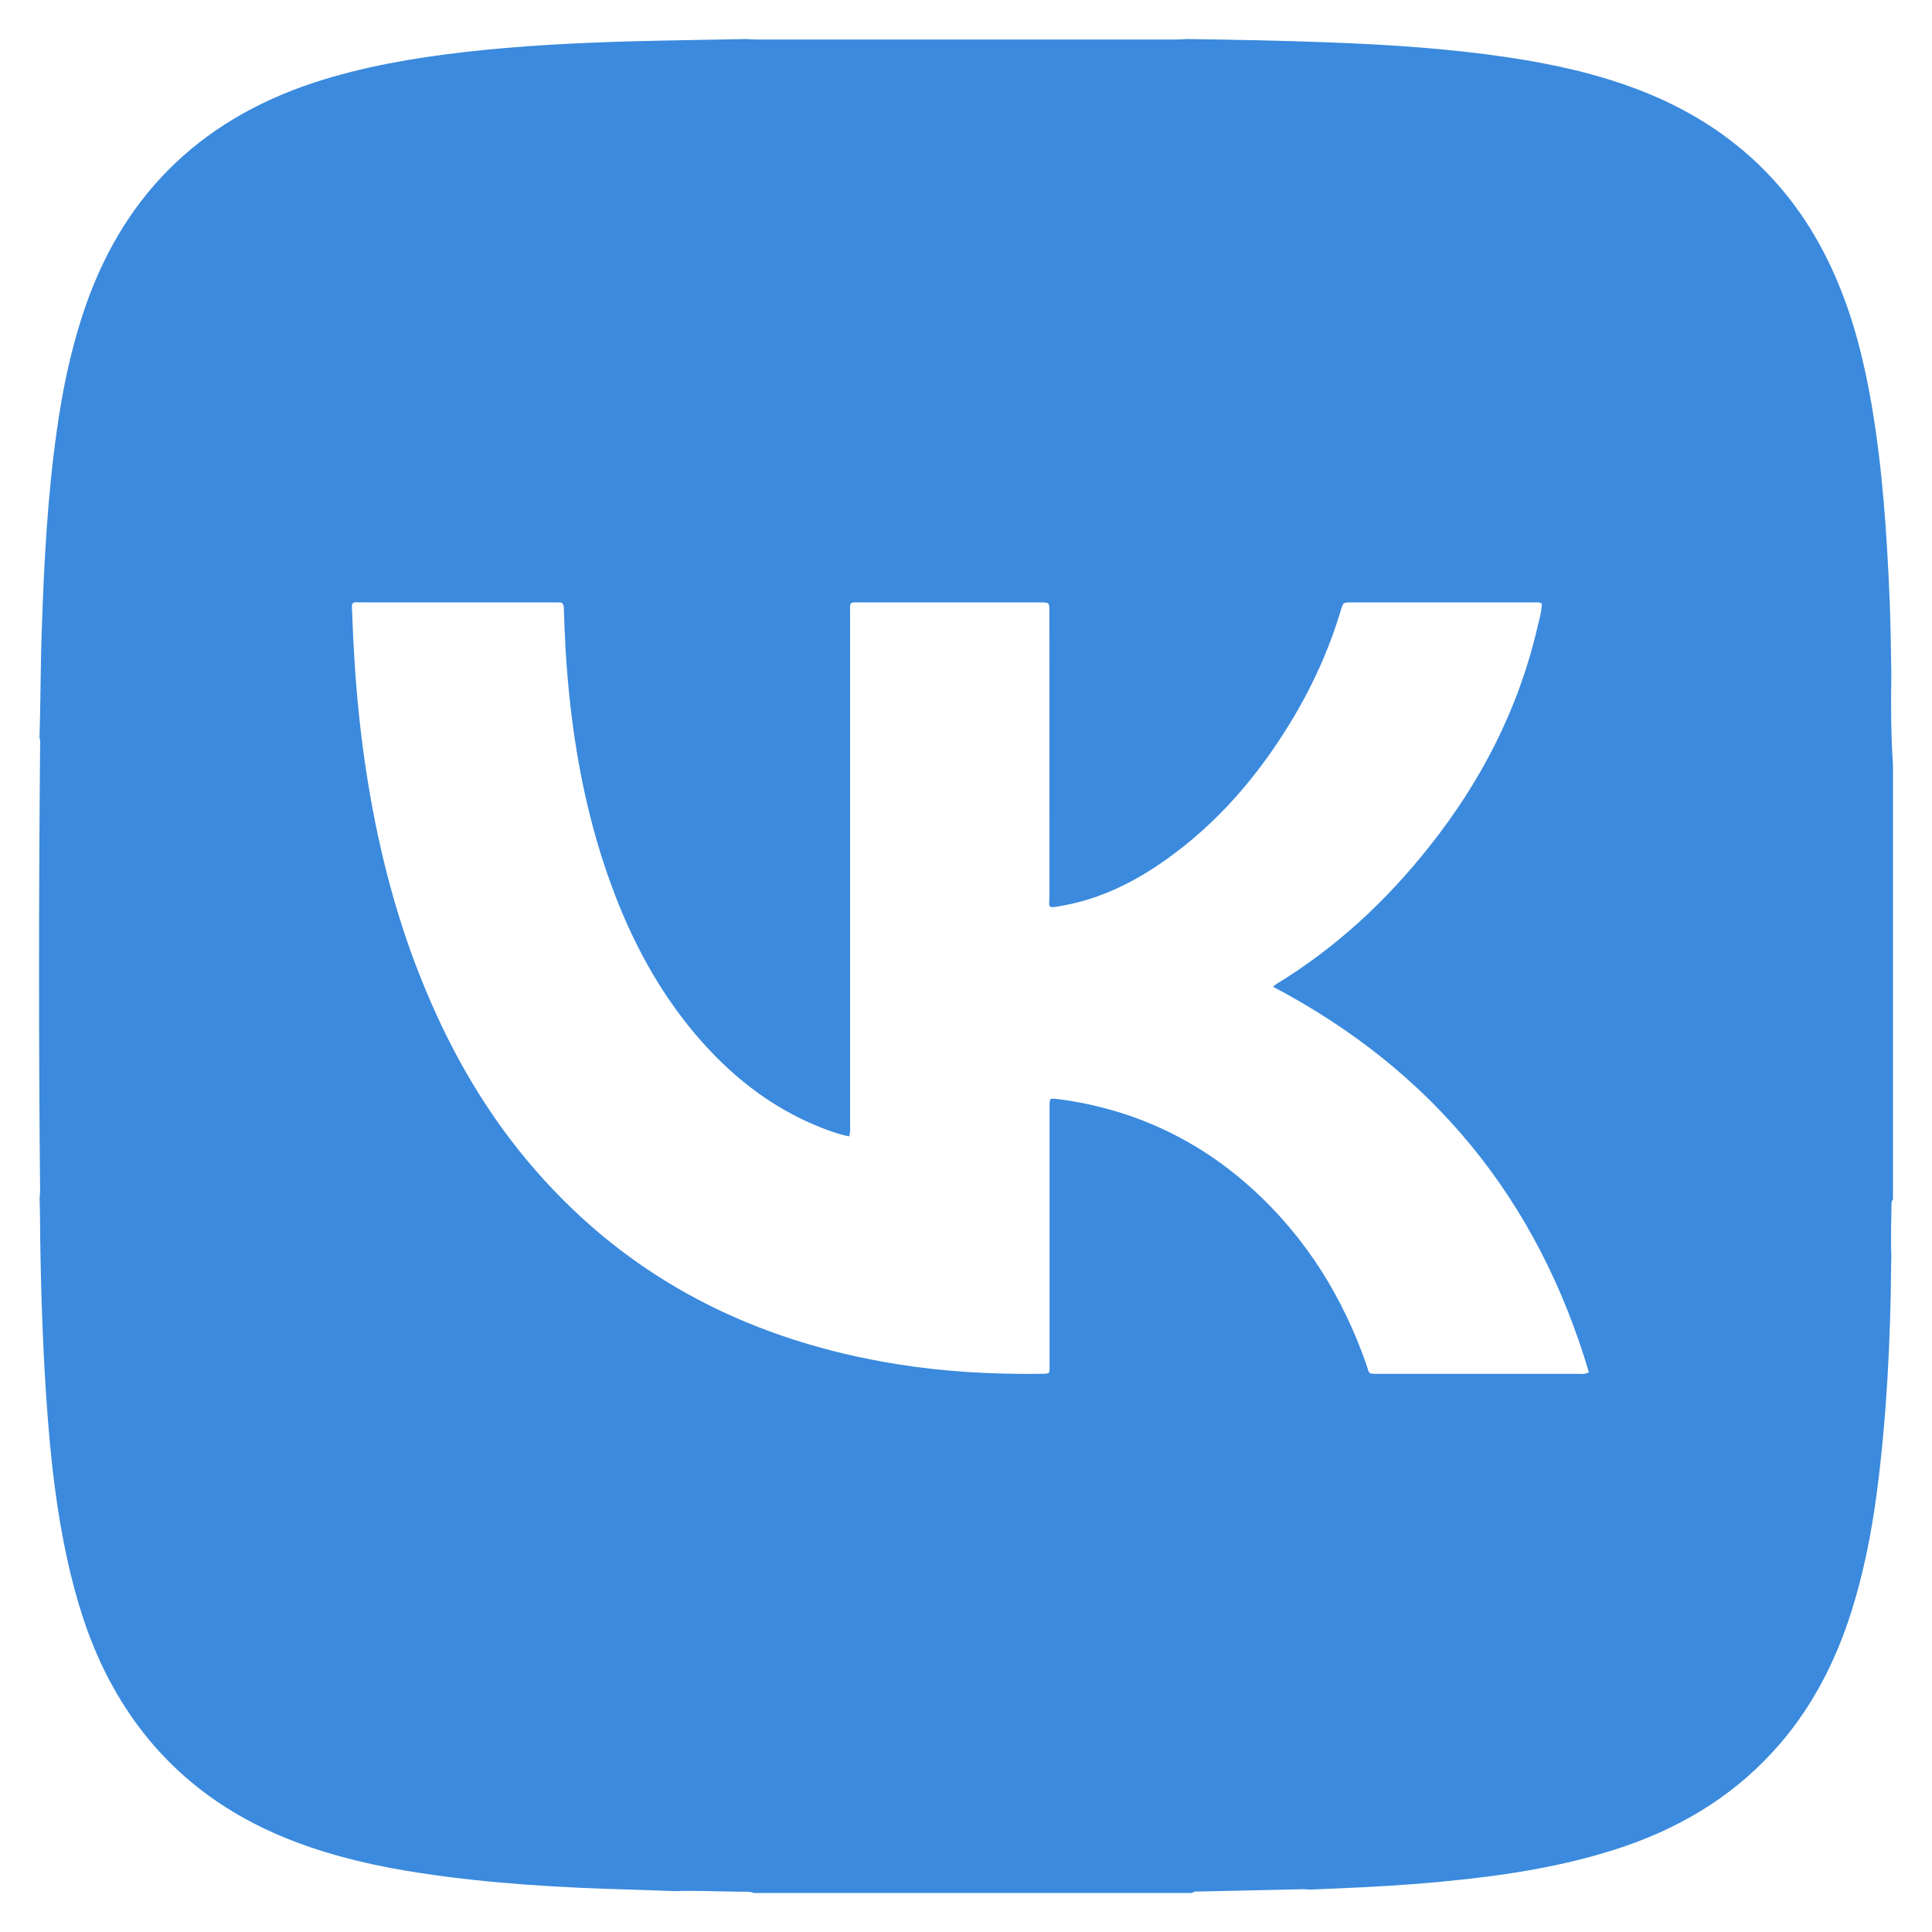 <svg width="20" height="20" viewBox="0 0 20 20" fill="none" xmlns="http://www.w3.org/2000/svg">
<path d="M19.596 7.921V12.418C19.582 12.43 19.581 12.445 19.581 12.46C19.579 12.64 19.571 12.82 19.579 13C19.579 13.031 19.577 13.062 19.577 13.094C19.57 13.884 19.531 14.673 19.428 15.457C19.373 15.873 19.292 16.282 19.166 16.682C18.995 17.222 18.739 17.713 18.354 18.133C17.903 18.625 17.347 18.946 16.716 19.147C16.052 19.359 15.364 19.444 14.673 19.501C14.302 19.53 13.931 19.546 13.559 19.561C13.538 19.56 13.516 19.557 13.495 19.557C13.133 19.565 12.773 19.573 12.412 19.581C12.388 19.581 12.362 19.578 12.341 19.596H7.804C7.759 19.578 7.712 19.584 7.666 19.583C7.437 19.581 7.208 19.569 6.979 19.577C6.839 19.572 6.698 19.565 6.558 19.562C5.82 19.542 5.085 19.501 4.355 19.39C3.913 19.323 3.478 19.226 3.059 19.067C2.243 18.759 1.605 18.239 1.176 17.474C0.971 17.11 0.835 16.718 0.736 16.314C0.586 15.702 0.52 15.079 0.478 14.452C0.437 13.835 0.419 13.217 0.414 12.599C0.414 12.533 0.411 12.467 0.41 12.402C0.412 12.371 0.416 12.34 0.415 12.309C0.4 10.785 0.401 9.262 0.415 7.738C0.415 7.704 0.42 7.67 0.409 7.636C0.421 7.259 0.419 6.881 0.433 6.503C0.456 5.819 0.492 5.137 0.588 4.459C0.644 4.056 0.725 3.659 0.851 3.272C1.241 2.061 2.039 1.254 3.251 0.855C3.752 0.691 4.268 0.602 4.79 0.541C5.38 0.473 5.973 0.443 6.566 0.427C6.953 0.417 7.341 0.412 7.728 0.404C7.762 0.406 7.796 0.409 7.83 0.409C9.281 0.409 10.732 0.409 12.182 0.409C12.217 0.409 12.251 0.406 12.285 0.404C12.778 0.411 13.272 0.42 13.764 0.439C14.385 0.462 15.005 0.503 15.62 0.595C16.081 0.664 16.534 0.764 16.97 0.932C17.907 1.293 18.588 1.927 18.993 2.848C19.179 3.271 19.292 3.714 19.371 4.167C19.487 4.838 19.532 5.516 19.561 6.196C19.572 6.458 19.575 6.72 19.579 6.982C19.574 7.295 19.575 7.608 19.596 7.92V7.921ZM8.791 11.764C8.677 11.741 8.574 11.703 8.473 11.662C7.964 11.455 7.549 11.121 7.197 10.705C6.808 10.244 6.53 9.718 6.325 9.154C6.037 8.364 5.903 7.544 5.854 6.708C5.846 6.571 5.841 6.434 5.837 6.297C5.835 6.254 5.824 6.231 5.778 6.236C5.756 6.238 5.734 6.236 5.712 6.236C5.069 6.236 4.425 6.236 3.782 6.236C3.623 6.236 3.641 6.212 3.647 6.376C3.667 6.954 3.715 7.528 3.809 8.099C3.928 8.829 4.113 9.54 4.396 10.223C4.681 10.915 5.054 11.555 5.548 12.12C6.54 13.256 7.807 13.883 9.281 14.121C9.77 14.2 10.262 14.227 10.757 14.222C10.878 14.22 10.865 14.232 10.865 14.109C10.865 13.241 10.865 12.372 10.865 11.505C10.865 11.48 10.864 11.454 10.865 11.43C10.868 11.371 10.87 11.369 10.932 11.376C10.973 11.381 11.013 11.385 11.053 11.392C11.786 11.507 12.426 11.817 12.974 12.316C13.521 12.816 13.899 13.425 14.143 14.121C14.181 14.229 14.152 14.222 14.285 14.222C14.969 14.222 15.654 14.222 16.338 14.222C16.371 14.222 16.406 14.23 16.448 14.205C15.918 12.417 14.833 11.085 13.177 10.214C13.189 10.205 13.201 10.195 13.213 10.187C13.831 9.81 14.353 9.325 14.8 8.759C15.331 8.09 15.715 7.346 15.911 6.512C15.932 6.424 15.958 6.337 15.961 6.249C15.93 6.229 15.902 6.236 15.874 6.236C15.246 6.236 14.618 6.236 13.99 6.236C13.905 6.236 13.904 6.236 13.881 6.315C13.757 6.73 13.578 7.121 13.352 7.49C13.014 8.042 12.599 8.524 12.068 8.901C11.746 9.129 11.399 9.302 11.007 9.374C10.828 9.407 10.864 9.402 10.864 9.261C10.863 8.283 10.864 7.306 10.863 6.328C10.863 6.237 10.863 6.237 10.771 6.236C10.758 6.236 10.746 6.236 10.734 6.236C10.131 6.236 9.528 6.236 8.925 6.236C8.785 6.236 8.8 6.219 8.8 6.361C8.8 8.119 8.8 9.878 8.8 11.636C8.8 11.676 8.806 11.717 8.79 11.765L8.791 11.764Z" fill="#3B8ADD"/>
</svg>
